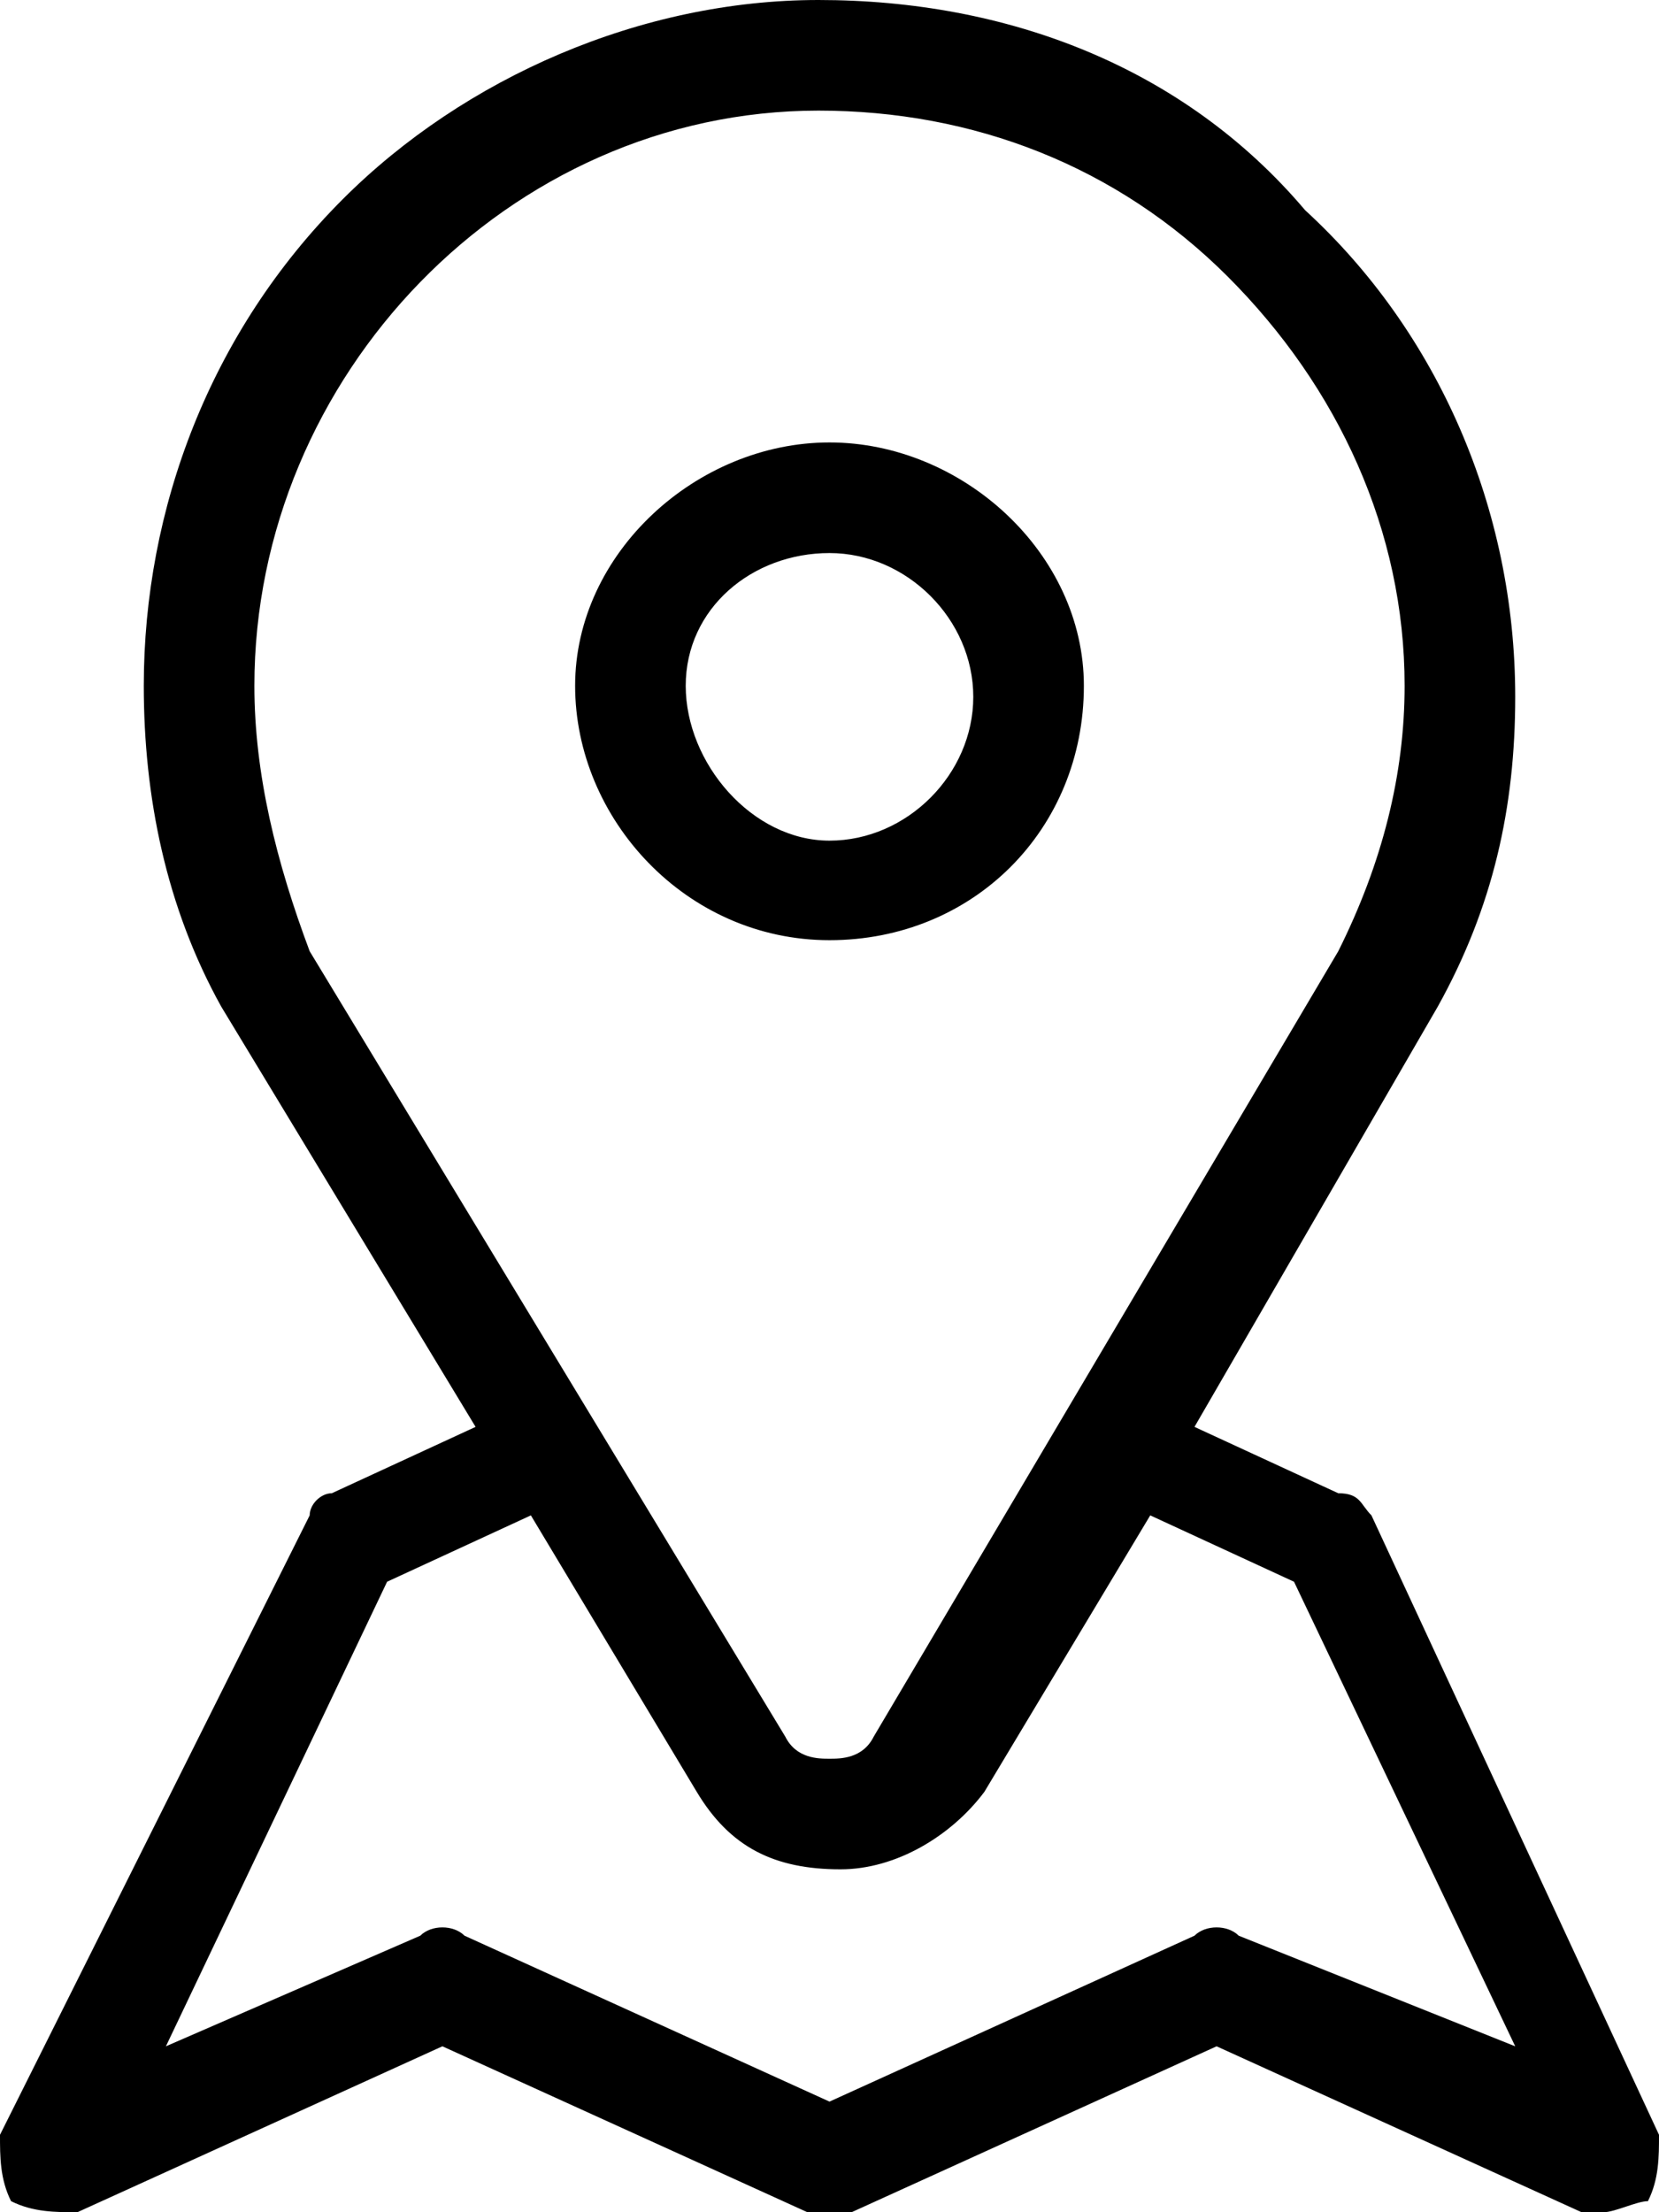 <?xml version="1.0" encoding="utf-8"?>
<!-- Generator: Adobe Illustrator 19.2.1, SVG Export Plug-In . SVG Version: 6.00 Build 0)  -->
<svg version="1.1" id="Shape_1_1_" xmlns="http://www.w3.org/2000/svg" xmlns:xlink="http://www.w3.org/1999/xlink" x="0px" y="0px"
	 viewBox="0 0 15 20" style="enable-background:new 0 0 15 20;" xml:space="preserve">
<style type="text/css">
	
</style>
<g id="Shape_1">
	<g>
		<path class="st0" d="M15,19.3l-2.6-5.6c-0.1-0.1-0.1-0.2-0.3-0.2l-1.3-0.6L13,9.1c0,0,0,0,0,0c0.5-0.9,0.7-1.8,0.7-2.8
			c0-1.7-0.7-3.3-1.9-4.4C10.7,0.6,9.1,0,7.4,0C5.8,0,4.2,0.7,3.1,1.8C1.9,3,1.3,4.6,1.3,6.2c0,1,0.2,2,0.7,2.9c0,0,0,0,0,0l2.3,3.8
			l-1.3,0.6c-0.1,0-0.2,0.1-0.2,0.2L0,19.3C0,19.5,0,19.7,0.1,19.9C0.3,20,0.5,20,0.7,20L4,18.5L7.3,20C7.4,20,7.6,20,7.7,20
			l3.3-1.5l3.3,1.5c0.1,0,0.1,0,0.2,0c0.1,0,0.3-0.1,0.4-0.1C15,19.7,15,19.5,15,19.3z M2.8,8.6C2.5,7.8,2.3,7,2.3,6.2
			C2.3,3.4,4.6,1,7.4,1c1.4,0,2.7,0.5,3.7,1.5c1,1,1.6,2.3,1.6,3.7c0,0.8-0.2,1.6-0.6,2.4l-4.2,7.1c-0.1,0.2-0.3,0.2-0.4,0.2
			s-0.3,0-0.4-0.2L2.8,8.6z M11.2,17.5c-0.1-0.1-0.3-0.1-0.4,0L7.5,19l-3.3-1.5c-0.1-0.1-0.3-0.1-0.4,0l-2.3,1l2-4.2l1.3-0.6
			l1.5,2.5c0.3,0.5,0.7,0.7,1.3,0.7c0.5,0,1-0.3,1.3-0.7l1.5-2.5l1.3,0.6l2,4.2L11.2,17.5z M9.8,6.2C9.8,5,8.7,4,7.5,4
			S5.2,5,5.2,6.2c0,1.2,1,2.3,2.3,2.3S9.8,7.5,9.8,6.2z M6.2,6.2C6.2,5.5,6.8,5,7.5,5c0.7,0,1.3,0.6,1.3,1.3c0,0.7-0.6,1.3-1.3,1.3
			S6.2,6.9,6.2,6.2z"/>
	</g>
</g>
</svg>

